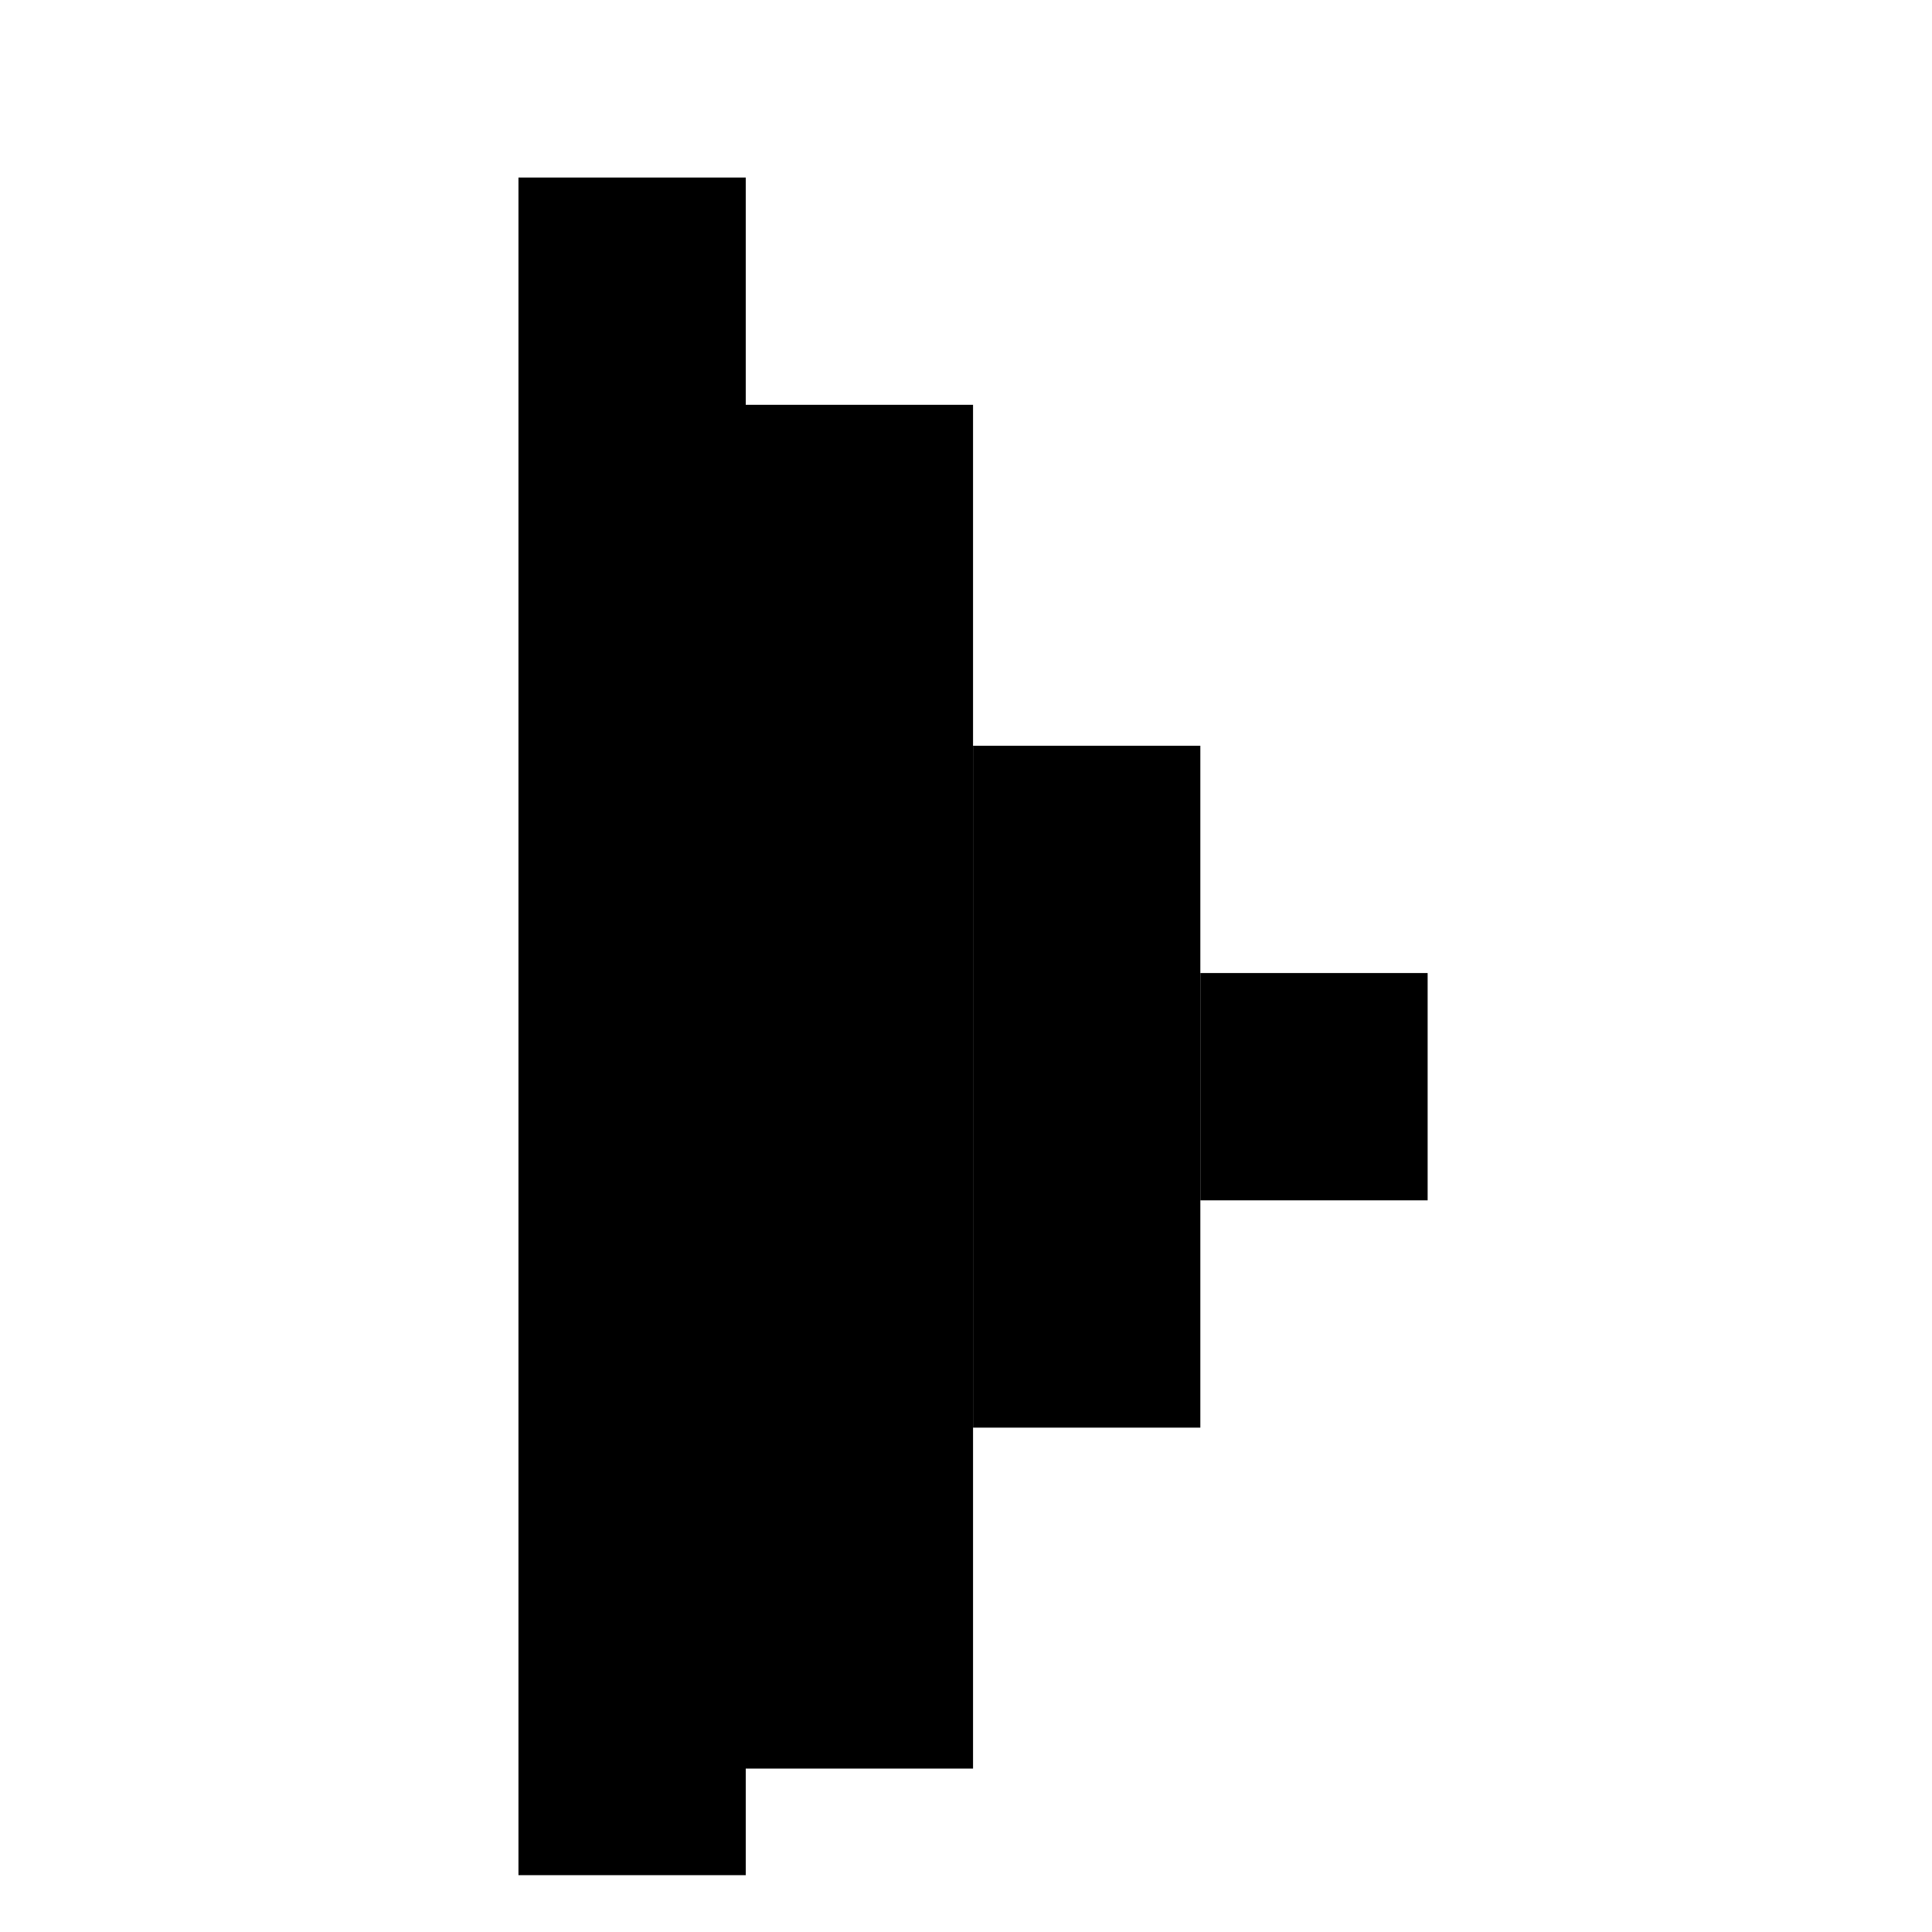<svg width="17" height="17" viewBox="0 0 17 17" fill="none" xmlns="http://www.w3.org/2000/svg">
<g id="Utility Icons" clip-path="url(#clip0_489_62)">
<g id="Group 16">
<rect id="Rectangle 5" x="4.562" y="1.562" width="2" height="16" fill="black"/>
<rect id="Rectangle 27" x="6.562" y="3.562" width="2" height="12" fill="black"/>
<rect id="Rectangle 28" x="8.562" y="6.562" width="2" height="6" fill="black"/>
<rect id="Rectangle 29" x="10.562" y="8.562" width="2" height="2" fill="black"/>
</g>
</g>
<defs>
<clipPath id="clip0_489_62">
<rect width="15.938" height="15.938" fill="white" transform="translate(0.562 0.562)"/>
</clipPath>
</defs>
</svg>
